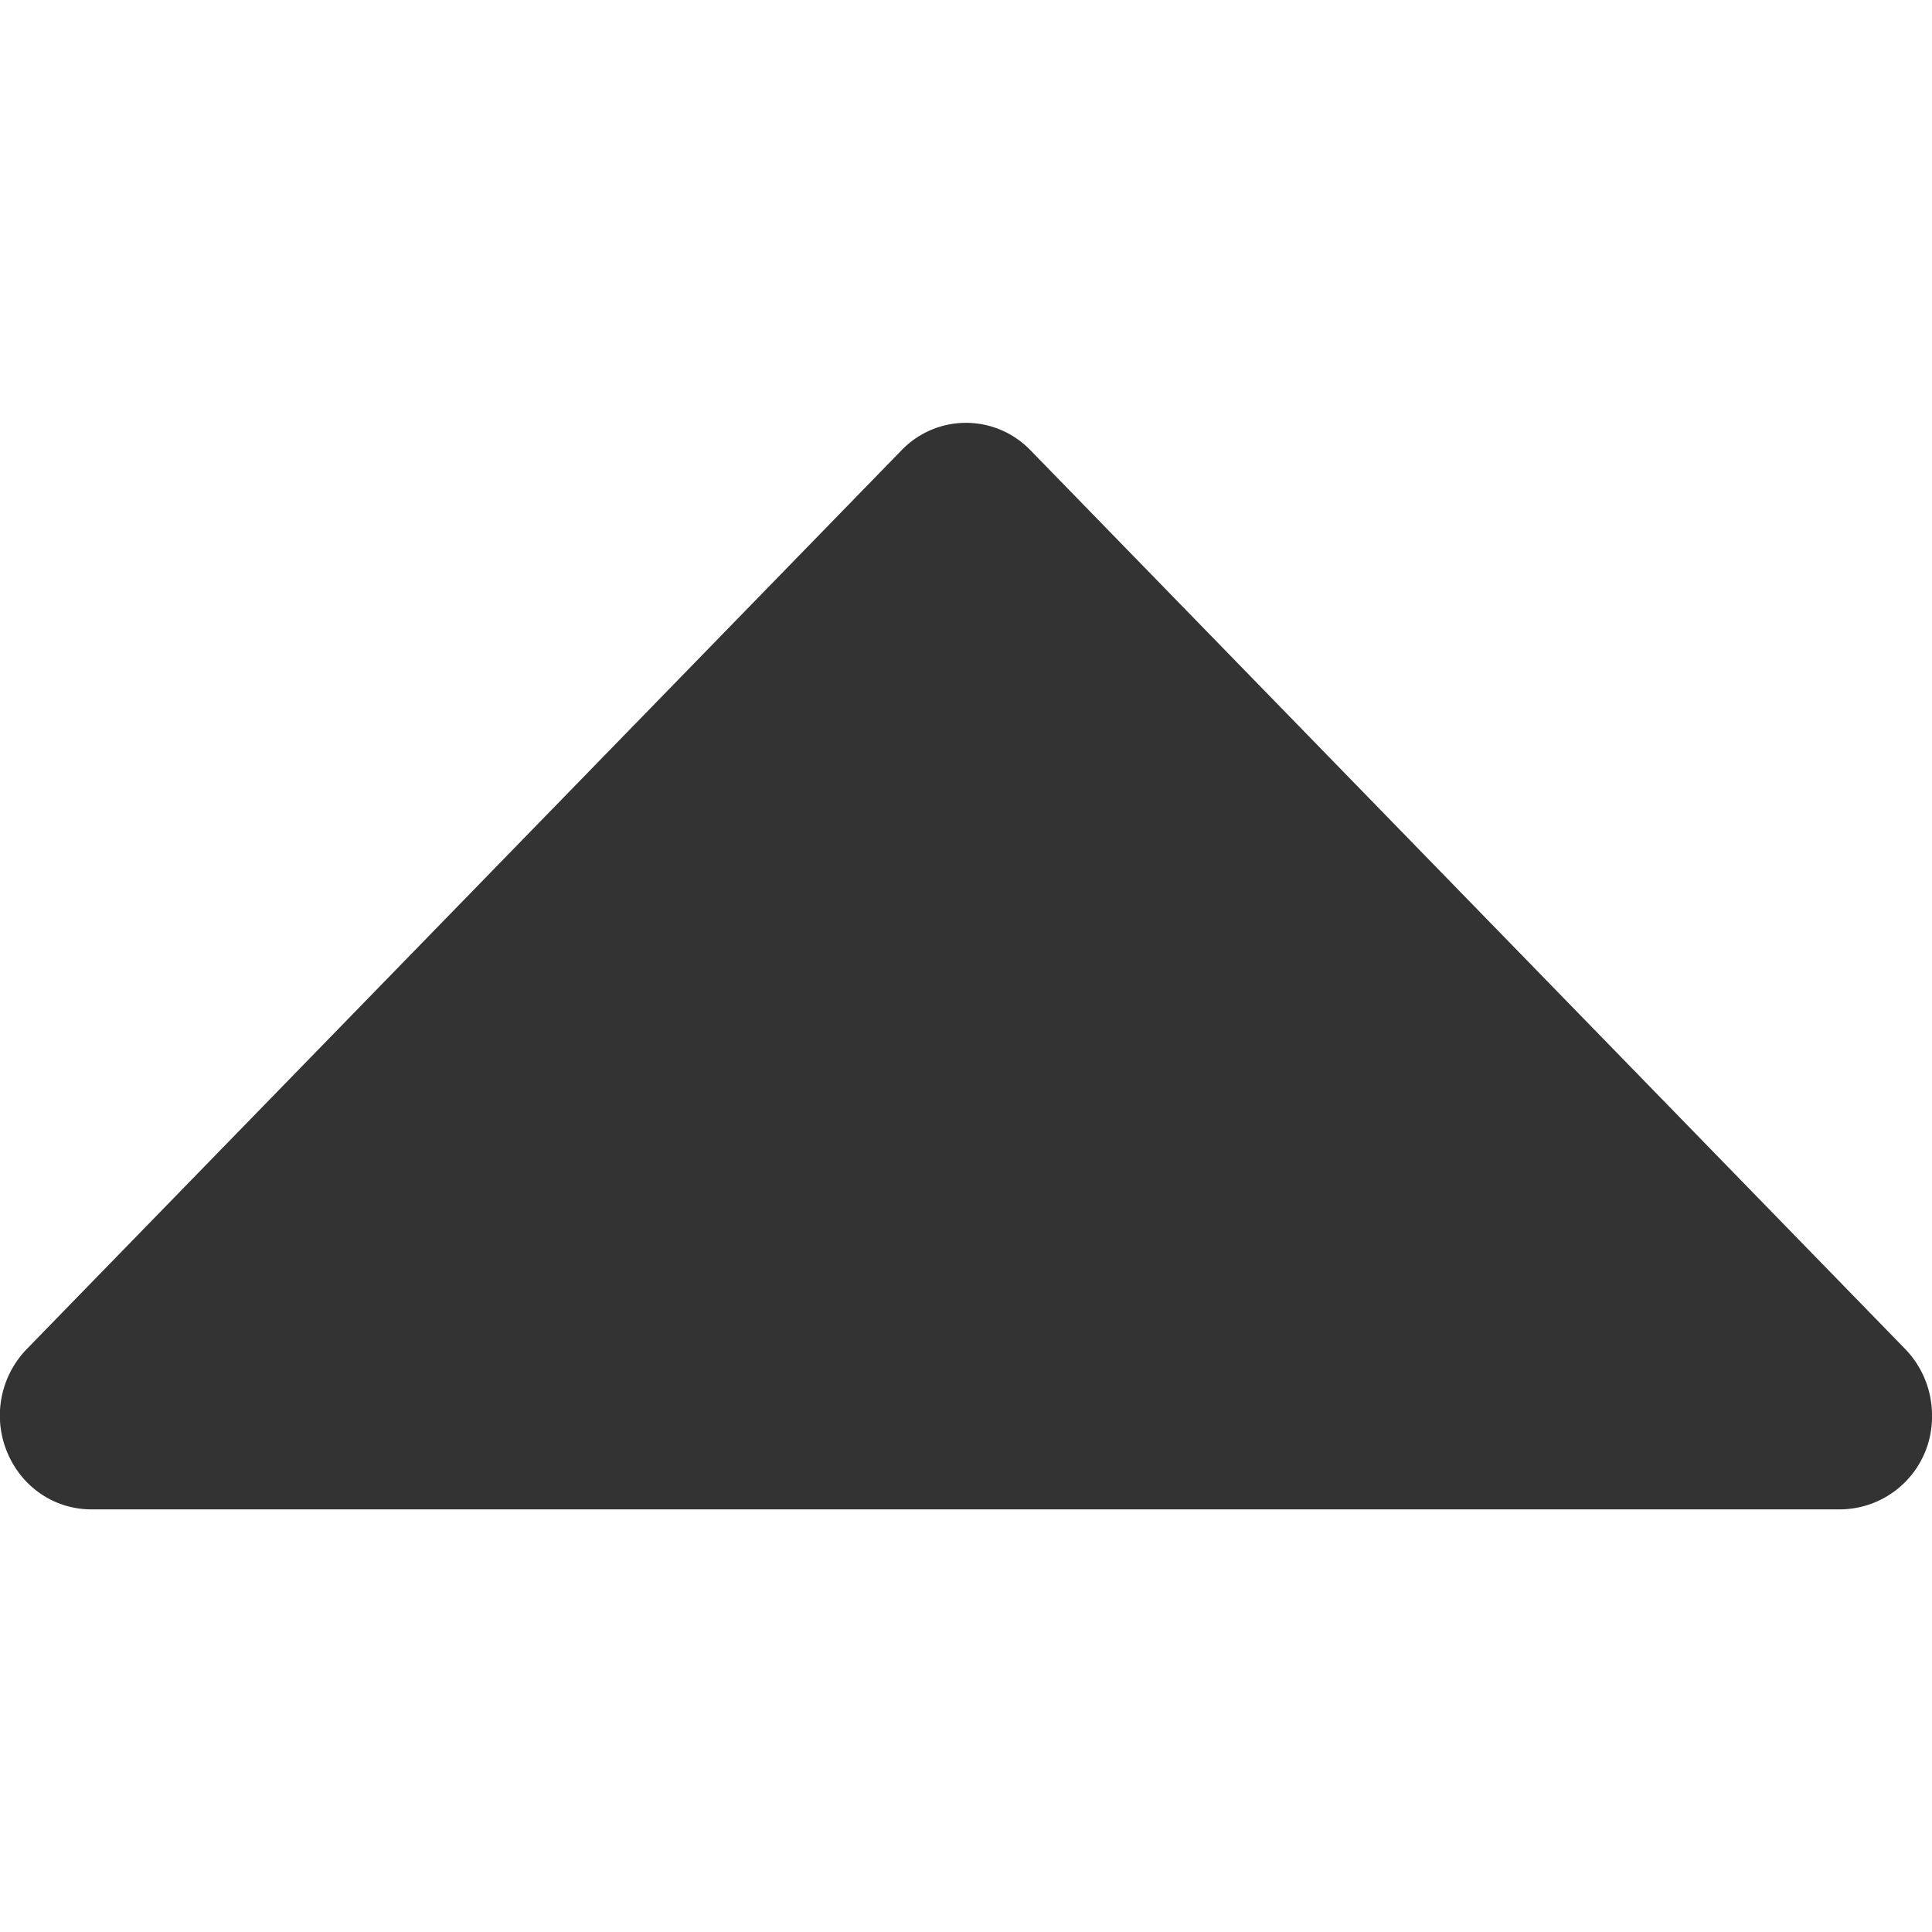 <svg xmlns="http://www.w3.org/2000/svg" xmlns:xlink="http://www.w3.org/1999/xlink" width="16" height="16"><defs><path id="a" d="M.756 9.5h14.488A.766.766 0 0 0 16 8.723a.788.788 0 0 0-.221-.55L8.534.729a.741.741 0 0 0-1.068 0L.22 8.174a.792.792 0 0 0 0 1.098.745.745 0 0 0 .535.228Z"/></defs><g fill="none" fill-rule="evenodd" transform="translate(0 3)"><mask id="b" fill="#fff"><use xlink:href="#a"/></mask><use xlink:href="#a" fill="#333"/></g></svg>